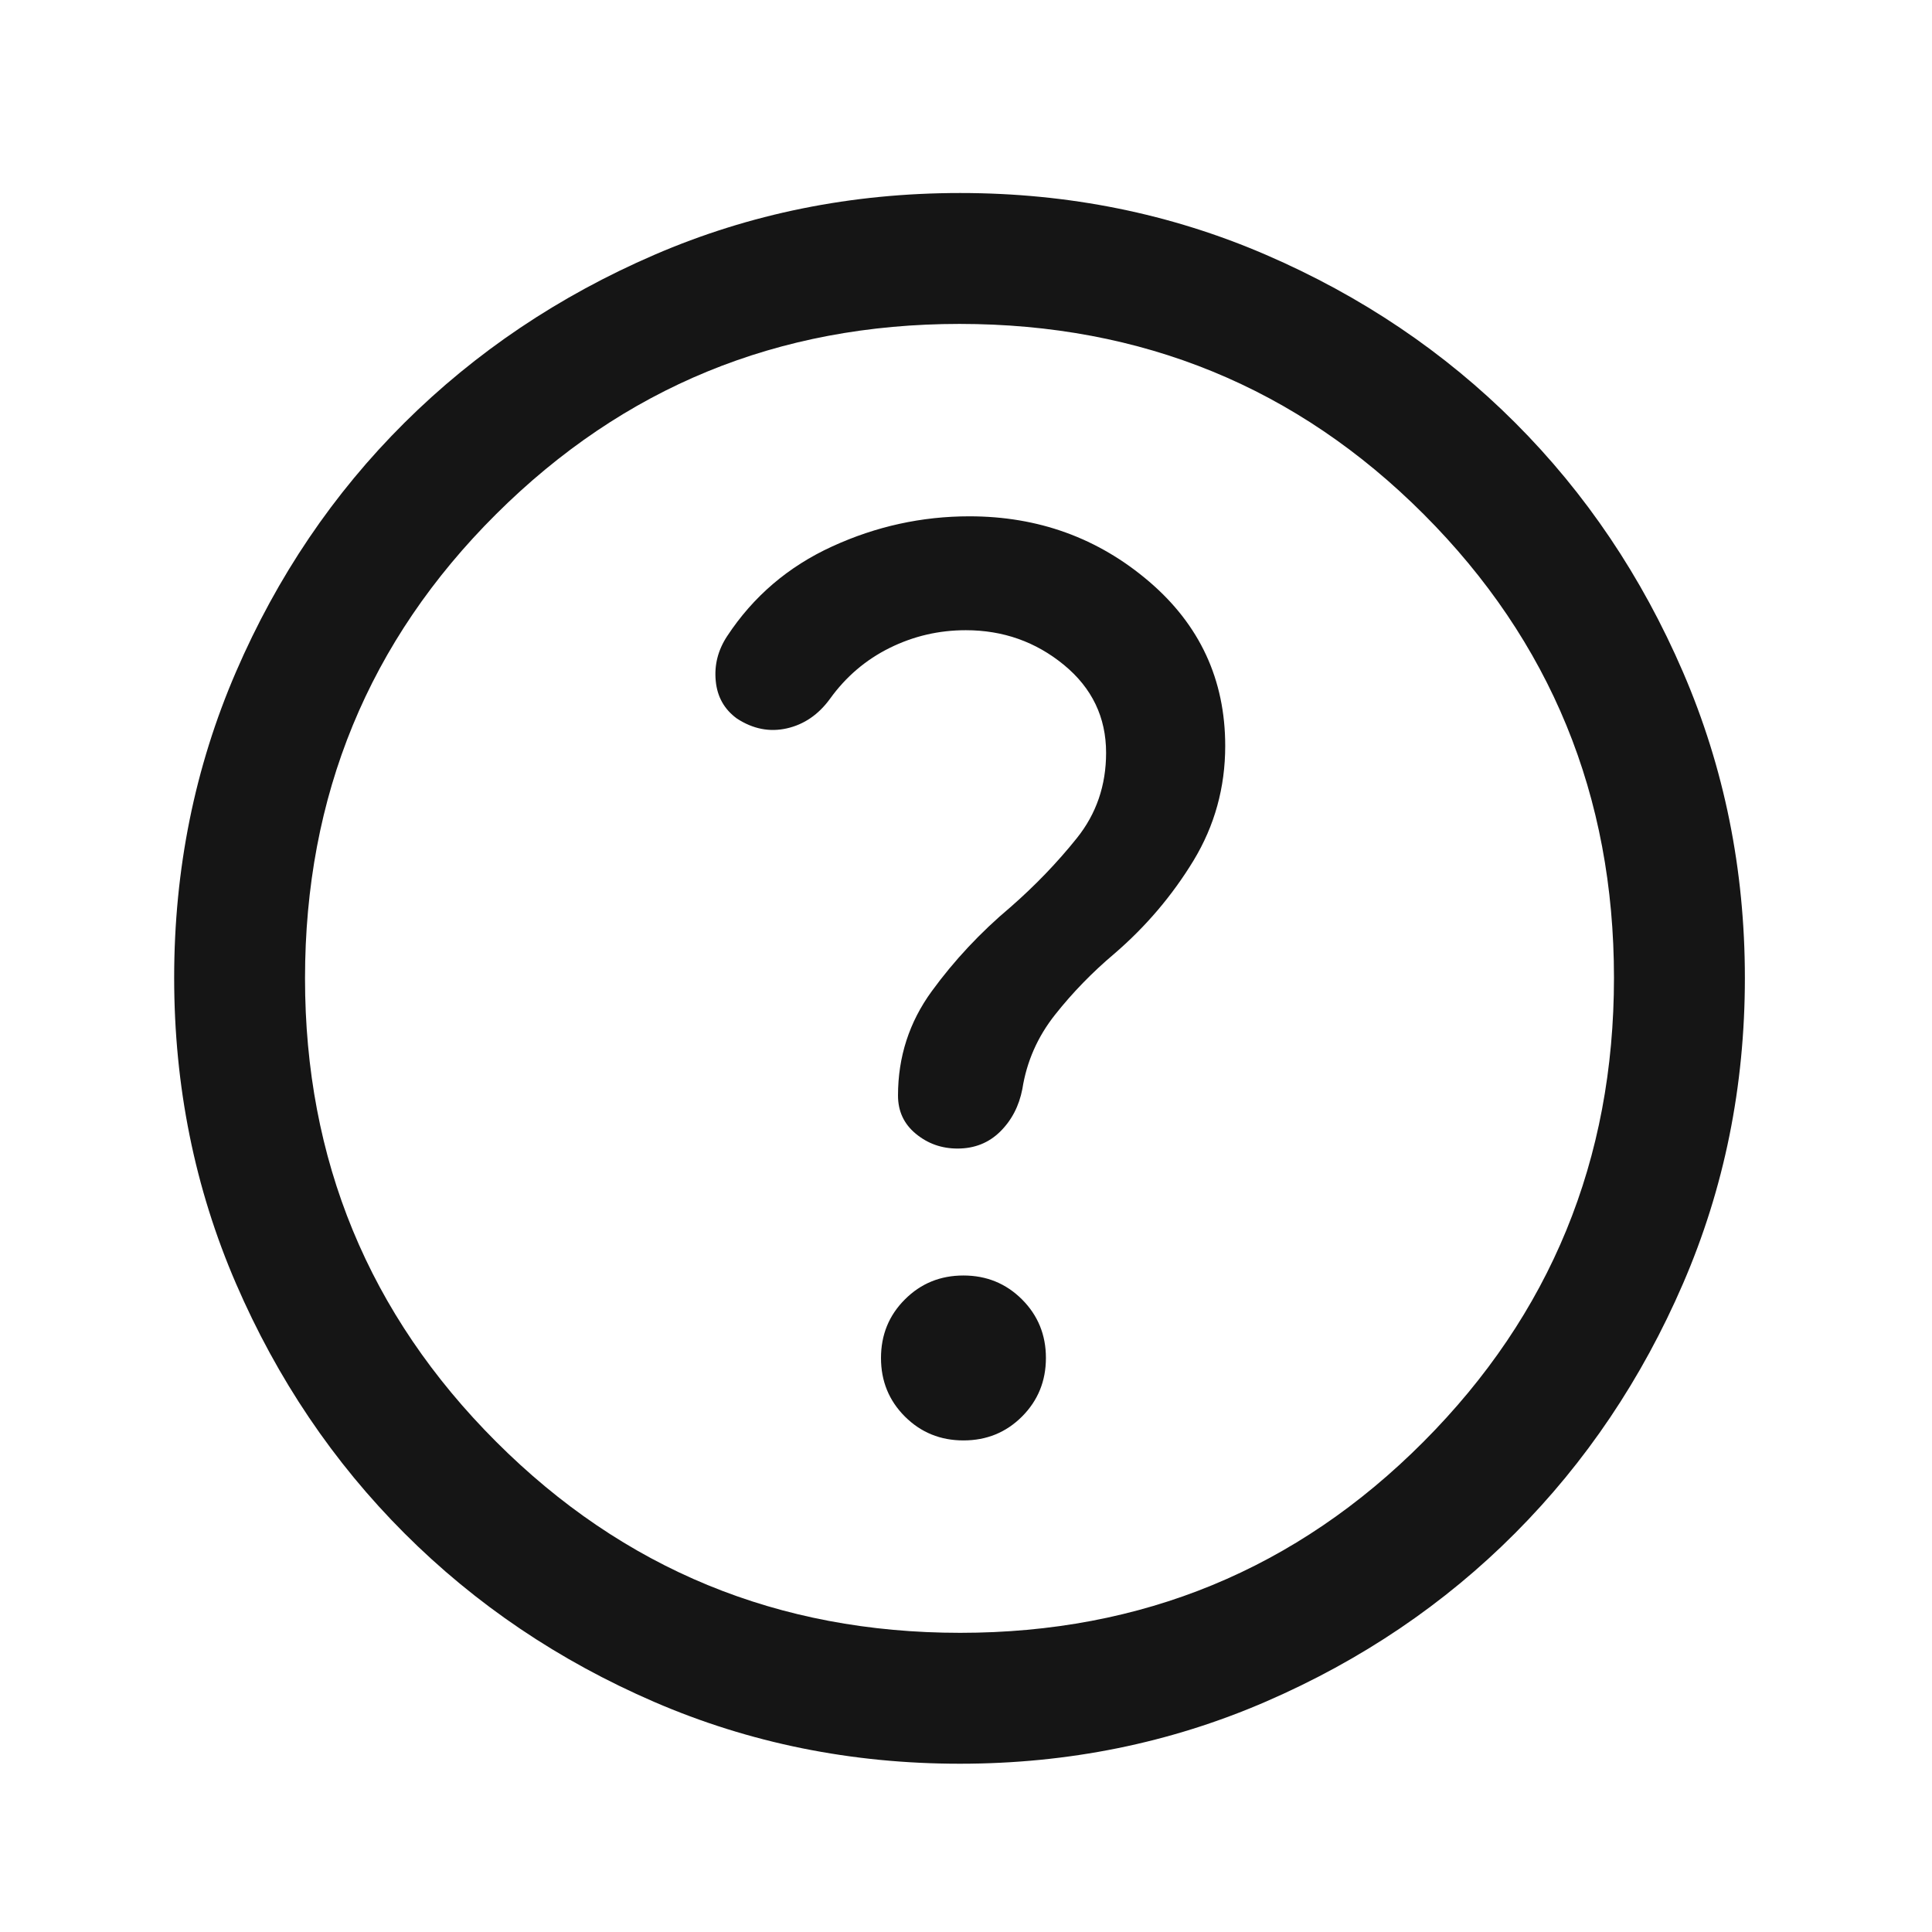 <svg width="41" height="41" viewBox="0 0 41 41" fill="none" xmlns="http://www.w3.org/2000/svg">
<mask id="mask0_63_760" style="mask-type:alpha" maskUnits="userSpaceOnUse" x="0" y="0" width="41" height="41">
<rect x="0.362" y="0.763" width="40" height="40" fill="#D9D9D9"/>
</mask>
<g mask="url(#mask0_63_760)">
<path d="M20.446 30.568C20.937 30.568 21.351 30.399 21.689 30.061C22.027 29.722 22.196 29.308 22.196 28.817C22.196 28.327 22.026 27.913 21.688 27.575C21.349 27.237 20.935 27.068 20.445 27.068C19.955 27.068 19.541 27.237 19.203 27.576C18.864 27.914 18.696 28.329 18.696 28.819C18.696 29.309 18.865 29.723 19.203 30.061C19.542 30.399 19.956 30.568 20.446 30.568ZM20.37 37.429C18.069 37.429 15.907 36.992 13.883 36.117C11.86 35.242 10.094 34.05 8.584 32.54C7.075 31.031 5.883 29.264 5.008 27.239C4.133 25.215 3.696 23.051 3.696 20.749C3.696 18.447 4.133 16.283 5.008 14.258C5.883 12.233 7.075 10.471 8.584 8.971C10.094 7.471 11.861 6.283 13.886 5.408C15.91 4.533 18.074 4.096 20.376 4.096C22.678 4.096 24.842 4.533 26.867 5.408C28.892 6.283 30.654 7.471 32.154 8.971C33.654 10.471 34.841 12.235 35.716 14.263C36.591 16.29 37.029 18.455 37.029 20.755C37.029 23.056 36.591 25.218 35.716 27.241C34.841 29.265 33.654 31.029 32.154 32.535C30.654 34.041 28.89 35.233 26.862 36.112C24.834 36.99 22.67 37.429 20.37 37.429ZM20.376 34.651C24.237 34.651 27.515 33.3 30.209 30.596C32.904 27.892 34.251 24.61 34.251 20.749C34.251 16.888 32.906 13.61 30.215 10.915C27.524 8.221 24.239 6.874 20.362 6.874C16.51 6.874 13.233 8.219 10.529 10.91C7.825 13.601 6.473 16.885 6.473 20.763C6.473 24.614 7.825 27.892 10.529 30.596C13.233 33.3 16.515 34.651 20.376 34.651ZM20.495 13.374C21.286 13.374 21.98 13.619 22.578 14.11C23.175 14.601 23.473 15.223 23.473 15.976C23.473 16.667 23.266 17.271 22.851 17.788C22.436 18.306 21.968 18.792 21.446 19.249C20.807 19.786 20.249 20.382 19.772 21.037C19.295 21.692 19.057 22.43 19.057 23.249C19.057 23.582 19.183 23.853 19.436 24.061C19.689 24.27 19.983 24.374 20.321 24.374C20.682 24.374 20.984 24.253 21.227 24.013C21.47 23.772 21.626 23.471 21.696 23.11C21.788 22.526 22.02 22.001 22.39 21.534C22.76 21.066 23.179 20.635 23.646 20.241C24.318 19.663 24.878 19.003 25.328 18.263C25.777 17.522 26.001 16.711 26.001 15.829C26.001 14.424 25.462 13.26 24.383 12.339C23.304 11.418 22.034 10.957 20.572 10.957C19.562 10.957 18.591 11.17 17.661 11.596C16.73 12.022 15.987 12.656 15.432 13.499C15.237 13.795 15.156 14.112 15.189 14.45C15.221 14.788 15.371 15.054 15.639 15.249C15.98 15.471 16.333 15.54 16.699 15.457C17.064 15.374 17.369 15.165 17.612 14.832C17.95 14.362 18.373 14.001 18.88 13.75C19.387 13.499 19.925 13.374 20.495 13.374Z" fill="#151515"/>
</g>
</svg>
